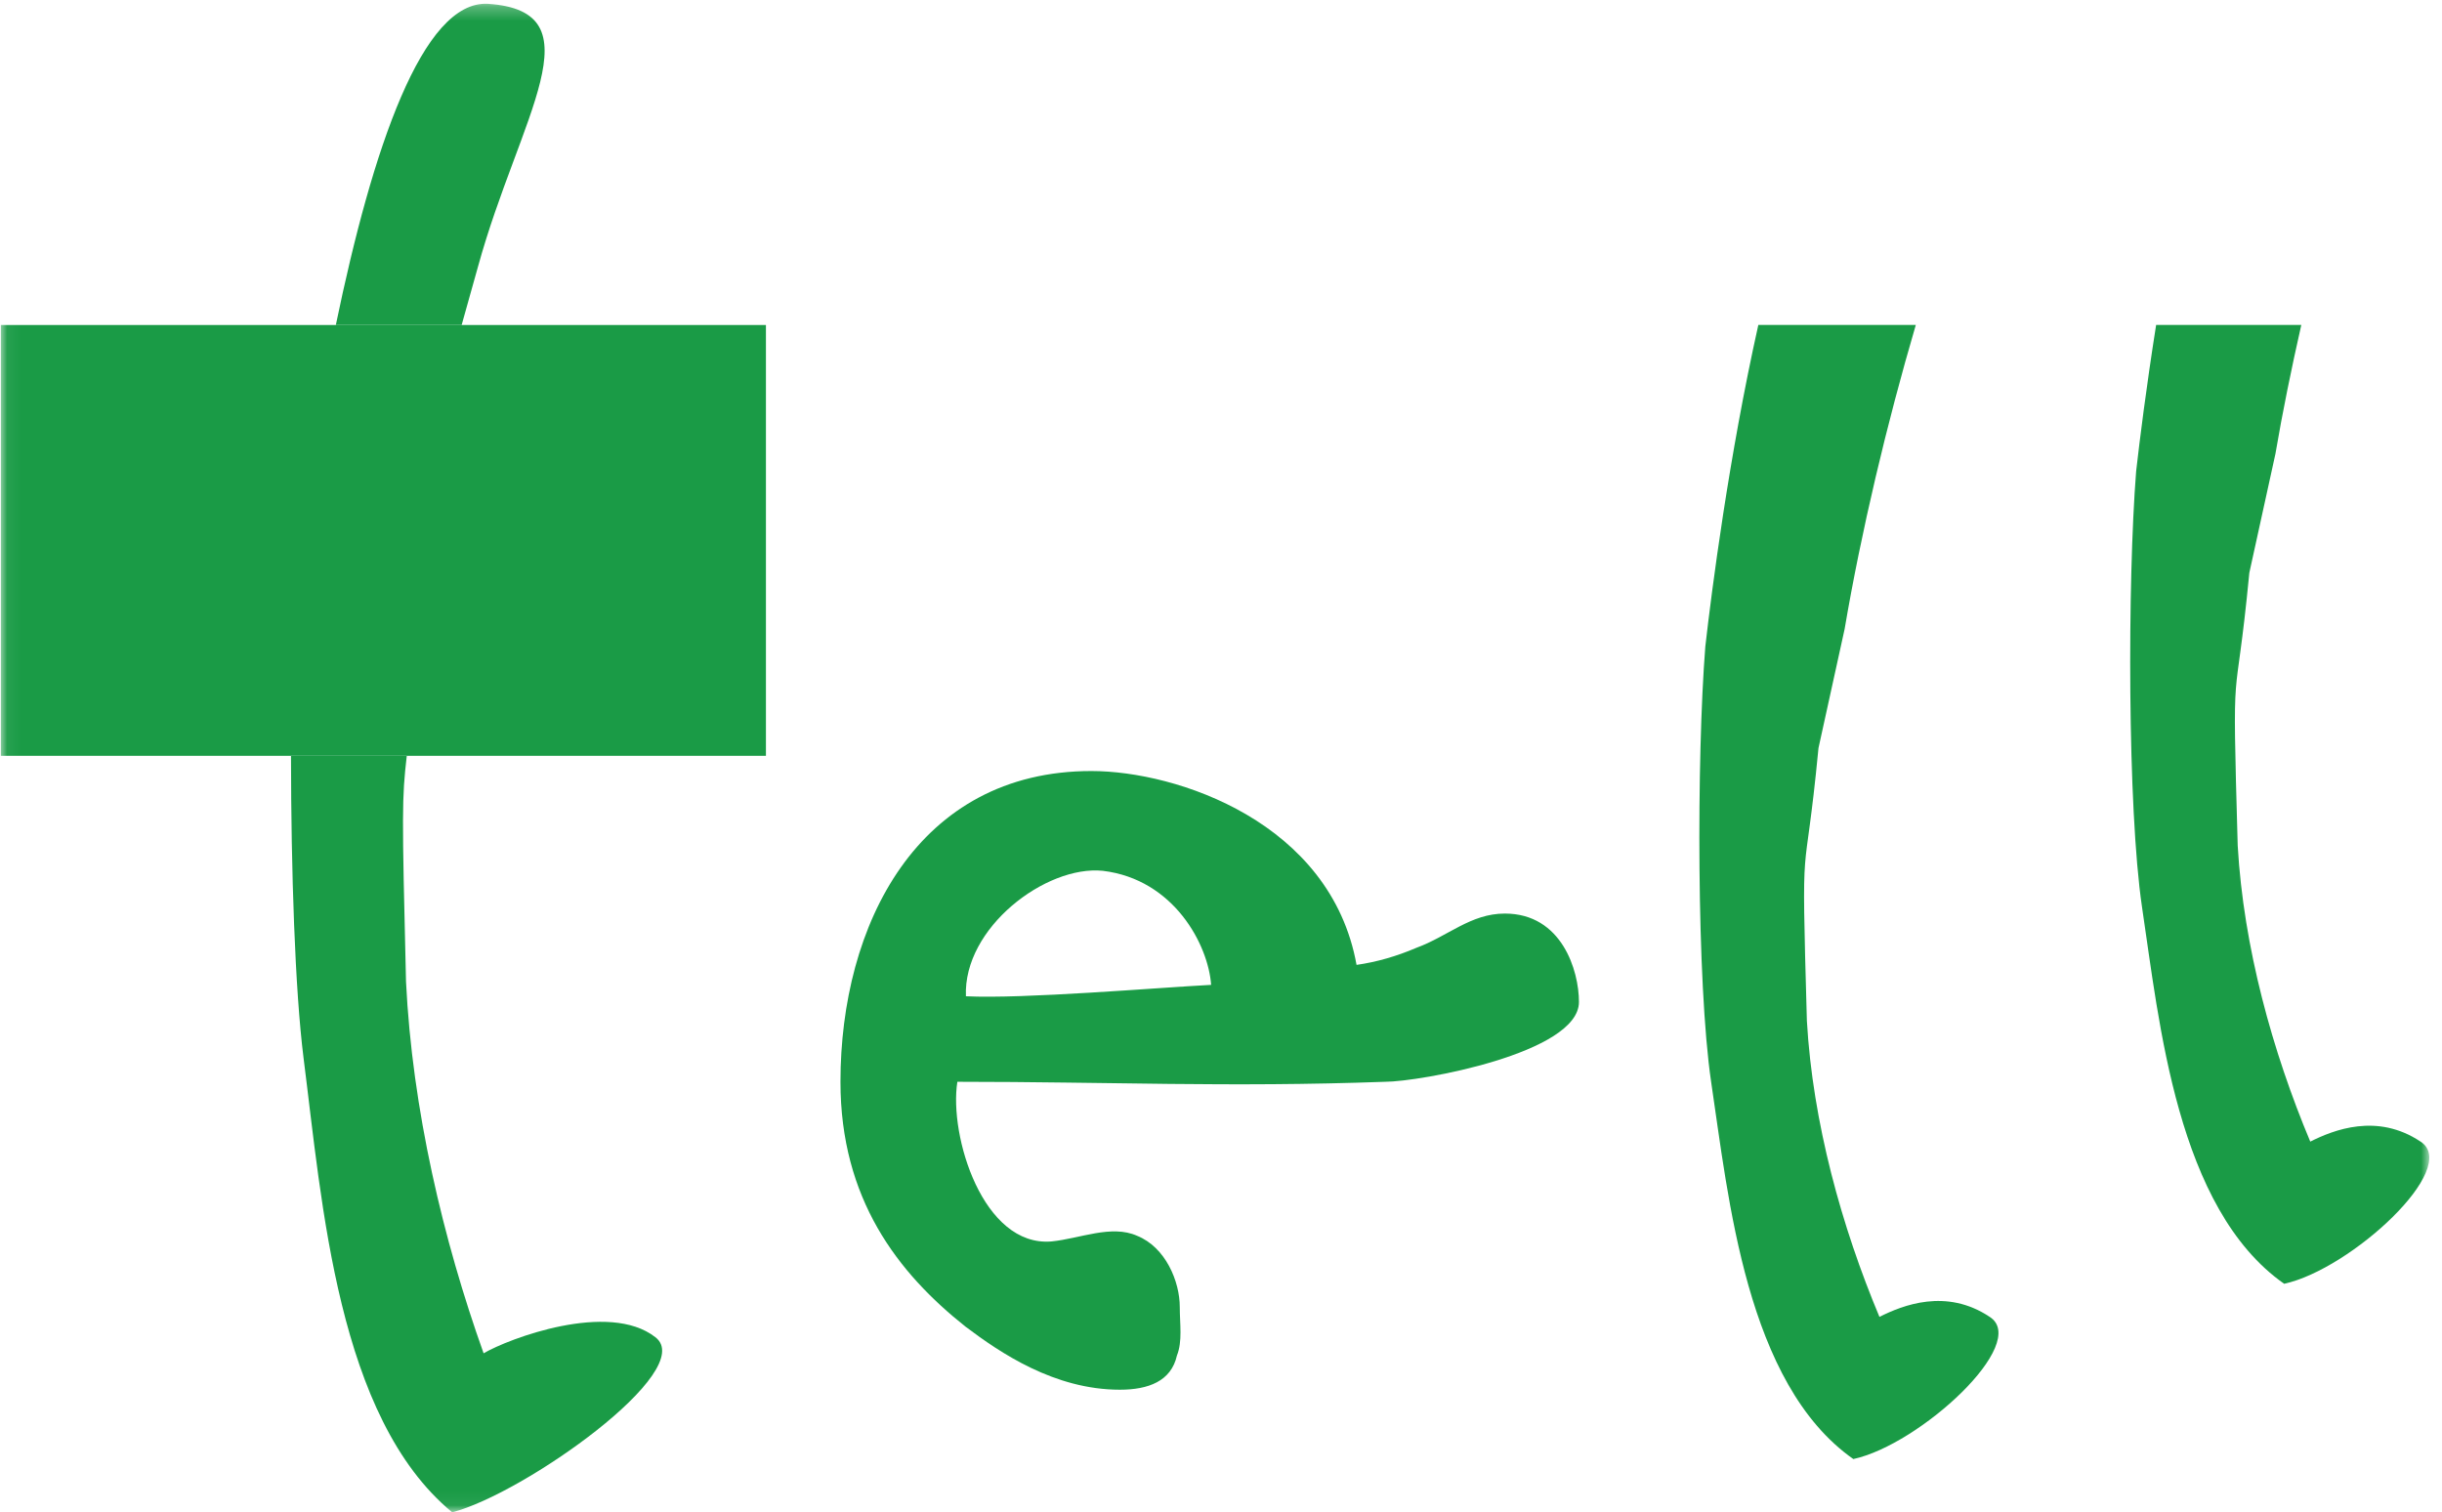 <?xml version="1.0" encoding="UTF-8" standalone="no"?>
<svg width="176px" height="109px" viewBox="0 0 176 109" version="1.1" xmlns="http://www.w3.org/2000/svg" xmlns:xlink="http://www.w3.org/1999/xlink" xmlns:sketch="http://www.bohemiancoding.com/sketch/ns">
    <!-- Generator: Sketch 3.3.2 (12043) - http://www.bohemiancoding.com/sketch -->
    <title>Tell logo</title>
    <defs>
        <path id="path-1" d="M0.06,0.27 L175.084,0.27 L175.084,108.94 L0.06,108.94 L0.06,0.27 Z"></path>
    </defs>
    <g id="tell-logo" stroke="none" stroke-width="1" fill="none" fill-rule="evenodd" sketch:type="MSPage">
        <g id="tell_logo_gronn_cmyk" sketch:type="MSLayerGroup">
            <mask id="mask-2" sketch:name="Clip 2" fill="white">
                <use xlink:href="#path-1"></use>
            </mask>
            <g id="Clip-2"></g>
            <path d="M87.289,70.985 C87.084,68.108 84.619,63.381 79.48,62.764 C75.37,62.354 69.411,66.874 69.616,71.807 C73.726,72.012 83.384,71.19 87.289,70.985 L87.289,70.985 Z M68.999,77.971 C68.384,81.875 70.849,89.889 75.781,89.479 C77.835,89.274 80.097,88.247 81.947,89.069 C84.002,89.889 85.029,92.356 85.029,94.206 C85.029,95.438 85.234,96.672 84.824,97.7 C84.412,99.549 82.769,100.165 80.712,100.165 C75.987,100.165 72.082,97.495 69.616,95.643 C64.685,91.739 60.574,86.397 60.574,77.971 C60.574,66.668 66.122,55.573 78.658,55.573 C84.824,55.573 95.919,59.271 97.769,69.545 C99.209,69.34 100.646,68.93 102.085,68.313 C104.345,67.491 105.99,65.846 108.455,65.846 C112.566,65.846 113.798,69.957 113.798,72.217 C113.798,75.916 102.291,77.971 99.824,77.971 C88.523,78.381 79.892,77.971 68.999,77.971 L68.999,77.971 Z" id="Fill-1" fill="#1A9B46" sketch:type="MSShapeGroup" mask="url(#mask-2)"></path>
            <path d="M21.878,76.26 C23.221,86.77 24.312,102.17 32.589,109 C37.735,107.686 50.362,98.743 47.23,96.379 C43.874,93.75 36.646,96.489 34.854,97.54 C31.946,89.397 29.709,79.938 29.262,70.747 C28.966,58.439 28.963,57.568 29.317,54.476 L20.973,54.476 C20.981,62.784 21.257,71.303 21.878,76.26" id="Fill-3" fill="#1A9B46" sketch:type="MSShapeGroup" mask="url(#mask-2)"></path>
            <path d="M34.454,19.204 C37.421,8.435 43.204,0.8 35.153,0.274 C30.458,0.037 26.849,10.655 24.204,23.425 L33.272,23.425 C33.635,22.119 34.026,20.724 34.454,19.204" id="Fill-4" fill="#1A9B46" sketch:type="MSShapeGroup" mask="url(#mask-2)"></path>
            <path d="M0.06,23.425 L55.202,23.425 L55.202,54.476 L0.06,54.476 L0.06,23.425 Z" id="Fill-5" fill="#1A9B46" sketch:type="MSShapeGroup" mask="url(#mask-2)"></path>
            <path d="M122.906,46.599 C122.277,54.546 122.277,70.86 123.324,77.971 C124.58,86.338 125.833,99.725 133.574,105.163 C138.384,104.118 146.332,96.795 143.402,94.915 C140.265,92.823 137.128,94.077 135.455,94.915 C132.736,88.43 130.644,80.899 130.226,73.581 C129.808,58.729 130.017,64.795 131.062,53.917 L132.945,45.343 C134.139,38.32 135.98,30.563 138.076,23.419 L126.727,23.419 C124.609,32.892 123.367,42.535 122.906,46.599" id="Fill-6" fill="#1A9B46" sketch:type="MSShapeGroup" mask="url(#mask-2)"></path>
            <path d="M163.995,32.71 C164.504,29.715 165.144,26.58 165.86,23.419 L155.397,23.419 C154.68,27.956 154.205,31.774 153.956,33.966 C153.329,41.915 153.329,58.229 154.374,65.338 C155.629,73.707 156.883,87.092 164.624,92.53 C169.434,91.485 177.381,84.164 174.454,82.282 C171.317,80.19 168.178,81.446 166.506,82.282 C163.786,75.799 161.694,68.268 161.276,60.95 C160.858,46.097 161.067,52.165 162.114,41.286 L163.995,32.71" id="Fill-7" fill="#1A9B46" sketch:type="MSShapeGroup" mask="url(#mask-2)"></path>
        </g>
    </g>
</svg>